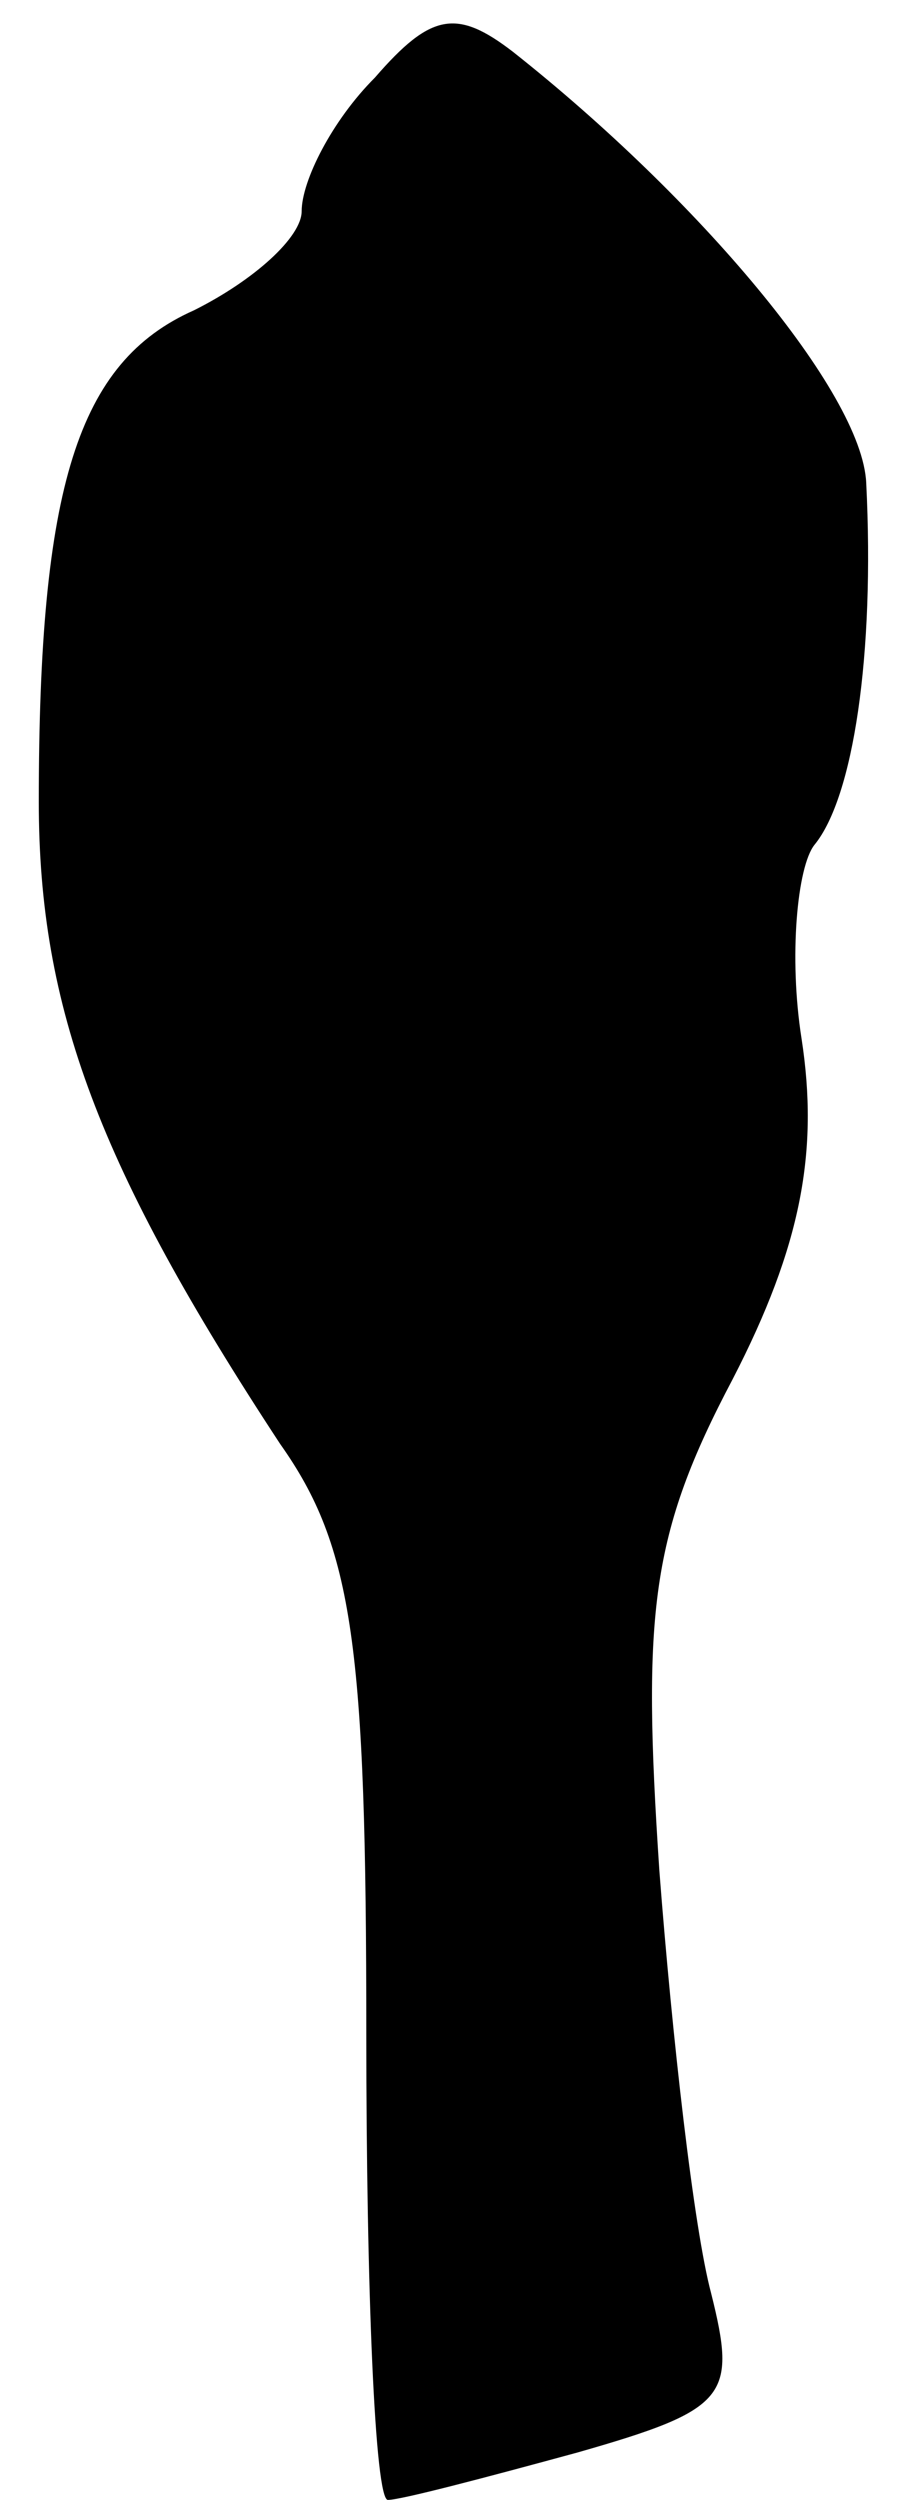 <?xml version="1.0" standalone="no"?>
<!DOCTYPE svg PUBLIC "-//W3C//DTD SVG 20010904//EN"
 "http://www.w3.org/TR/2001/REC-SVG-20010904/DTD/svg10.dtd">
<svg version="1.0" xmlns="http://www.w3.org/2000/svg"
 width="21pt" height="58pt" viewBox="0 0 21 58"
 preserveAspectRatio="xMidYMid meet">
<g transform="translate(0,58) scale(0.1,-0.1)"
fill="#000000" stroke="none">
<path fill="#000000" stroke="none" d="M87 562 c-10 -10 -17 -24 -17 -31 0 -6
-11 -16 -25 -23 -27 -12 -36 -41 -36 -114 0 -48 14 -85 56 -149 17 -24 20 -47
20 -137 0 -59 2 -108 5 -108 3 0 22 5 44 11 35 10 37 13 31 37 -4 15 -9 59
-12 98 -4 60 -2 78 17 114 16 31 20 53 16 79 -3 19 -1 40 3 45 9 11 14 44 12
84 -1 21 -39 66 -82 100 -13 10 -19 9 -32 -6z"/>
</g>
</svg>
